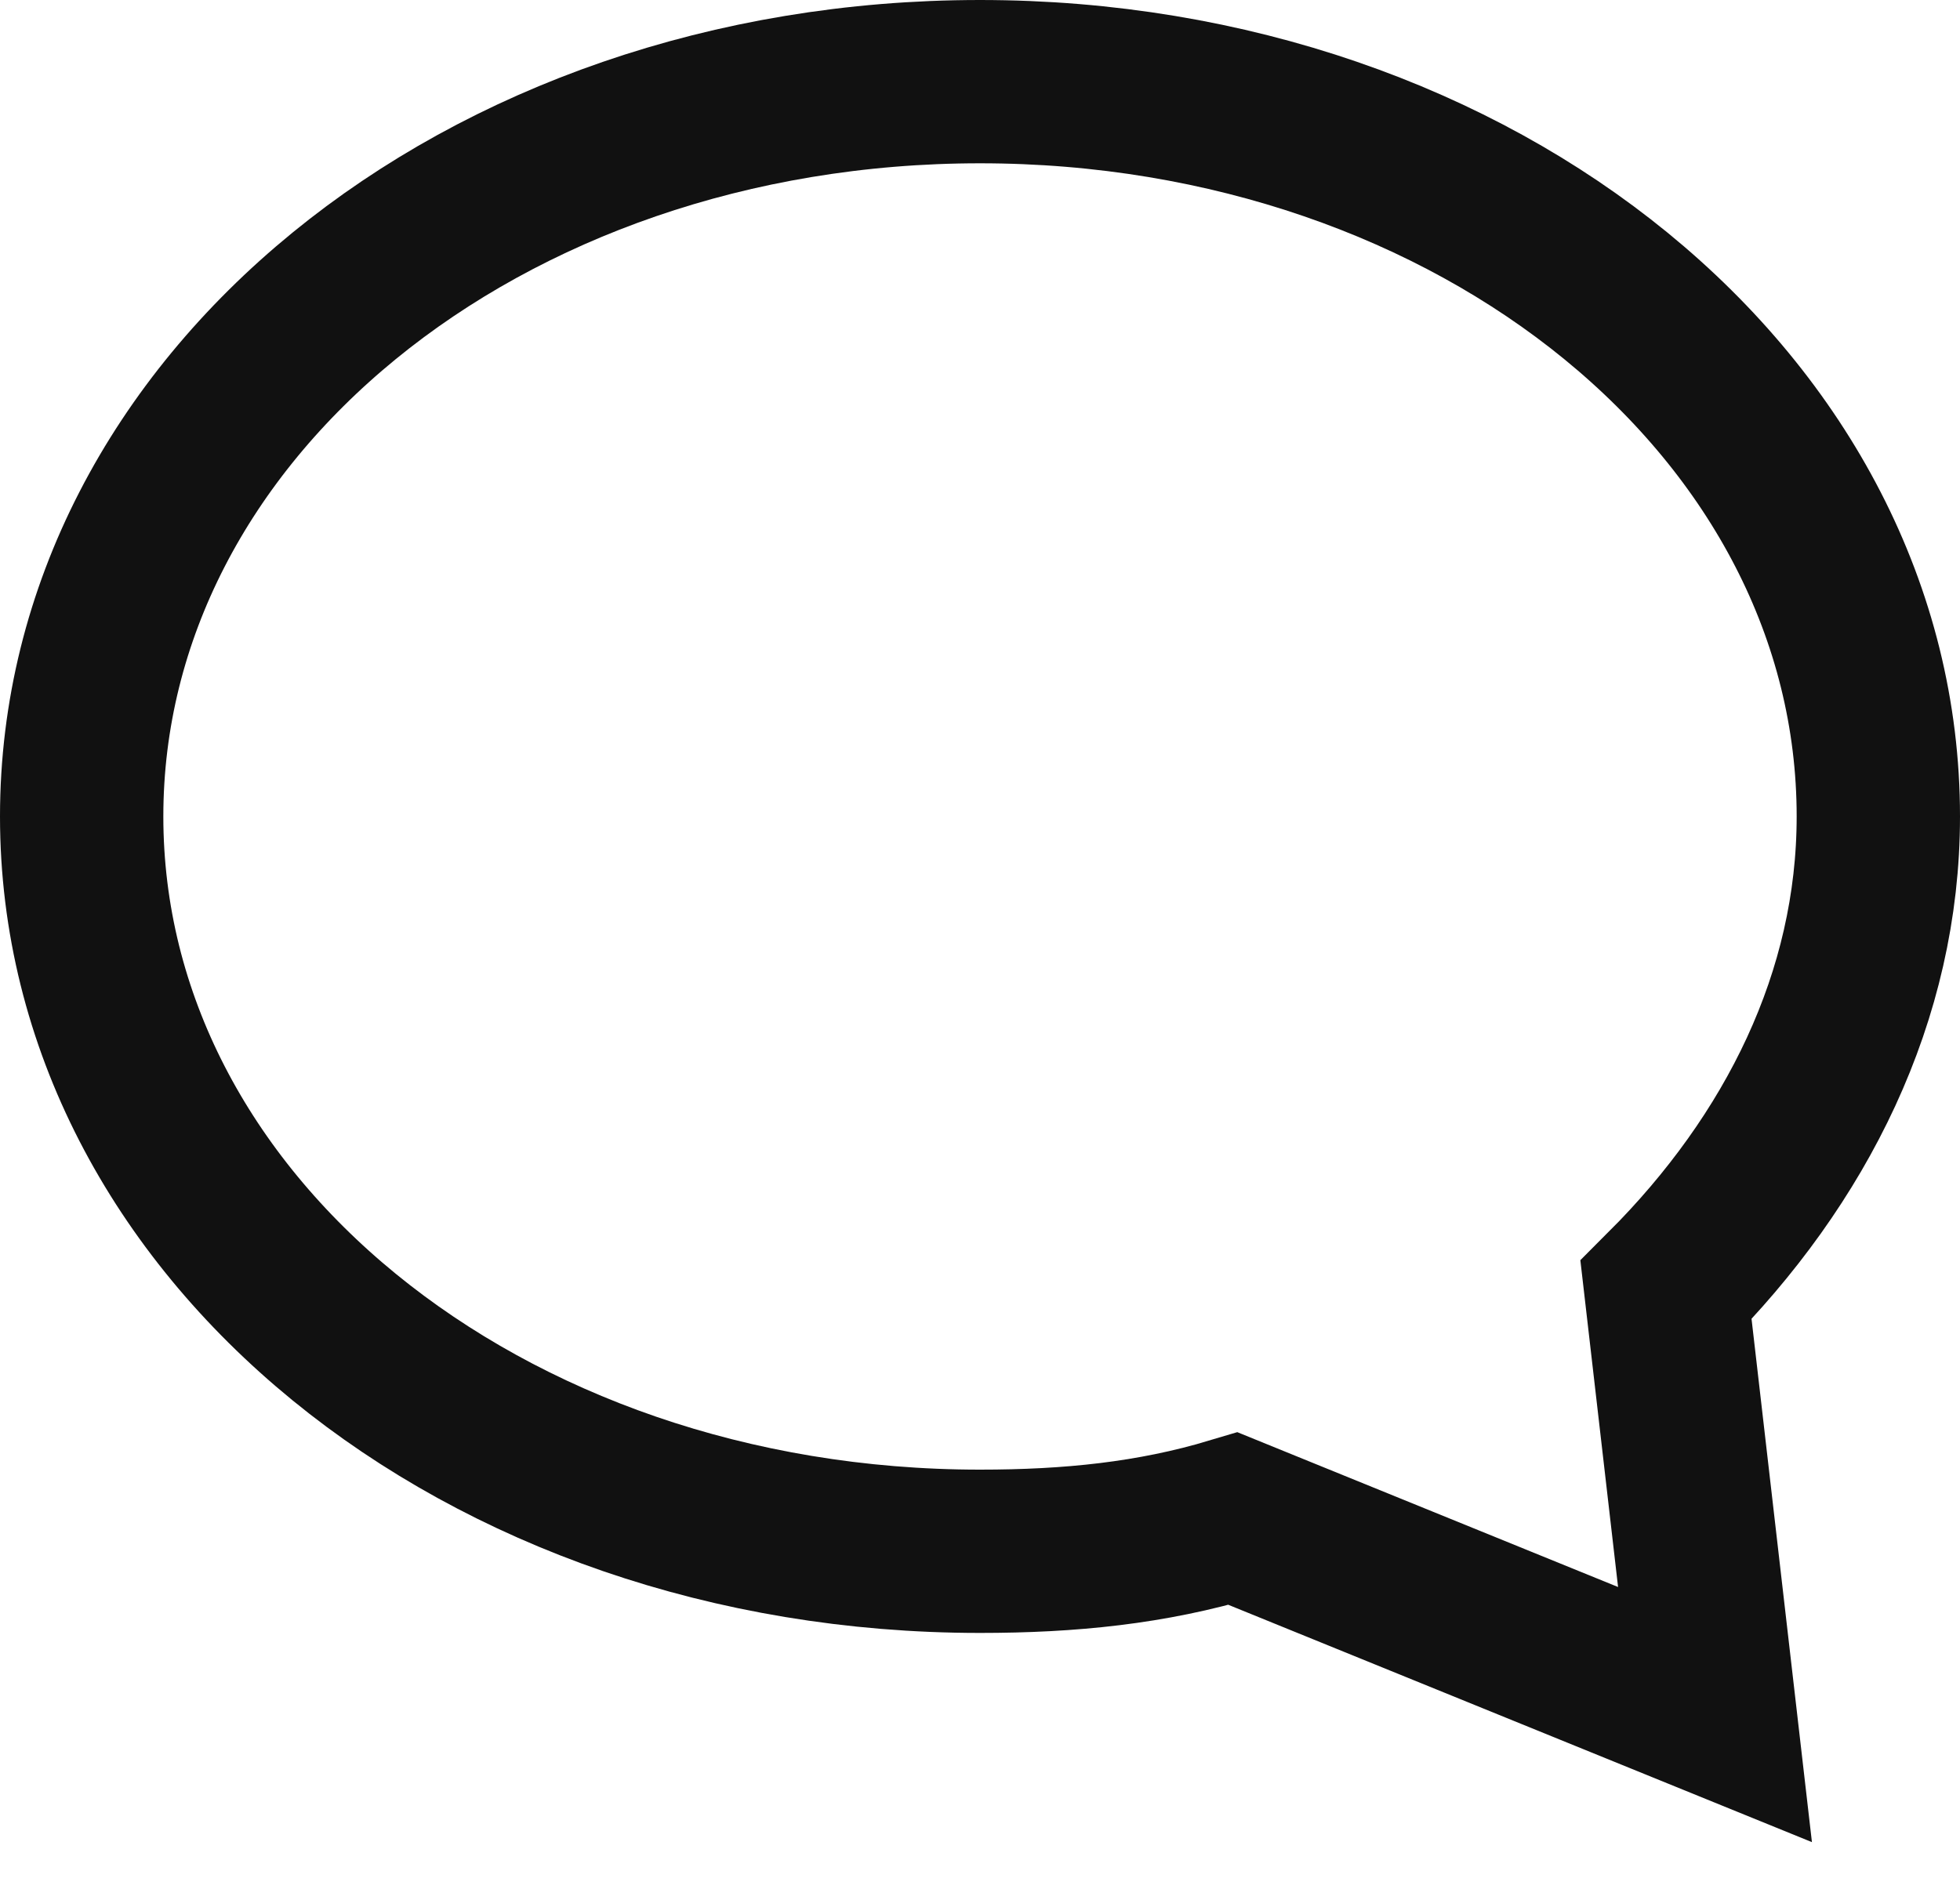<?xml version="1.0" encoding="UTF-8" standalone="no"?>
<svg width="24px" height="23px" viewBox="0 0 24 23" version="1.1" xmlns="http://www.w3.org/2000/svg" xmlns:xlink="http://www.w3.org/1999/xlink">
    <!-- Generator: Sketch 50.2 (55047) - http://www.bohemiancoding.com/sketch -->
    <title>icon-message</title>
    <desc>Created with Sketch.</desc>
    <defs></defs>
    <g id="Page-1" stroke="none" stroke-width="1" fill="none" fill-rule="evenodd" stroke-linecap="square">
        <g id="icons" transform="translate(-454, 0)" stroke="#111111" stroke-width="2">
            <g id="icon-message" transform="translate(455, 1)">
                <g id="Group">
                    <path d="M19.4,14.8 C21,13.2 22,11.2 22,9 C22,4 17.1,0 11,0 C4.9,0 0,4 0,9 C0,14 4.9,18 11,18 C12.1,18 13.1,17.9 14.1,17.6 L20,20 L19.4,14.8 Z" id="Shape"></path>
                </g>
            </g>
        </g>
    </g>
</svg>